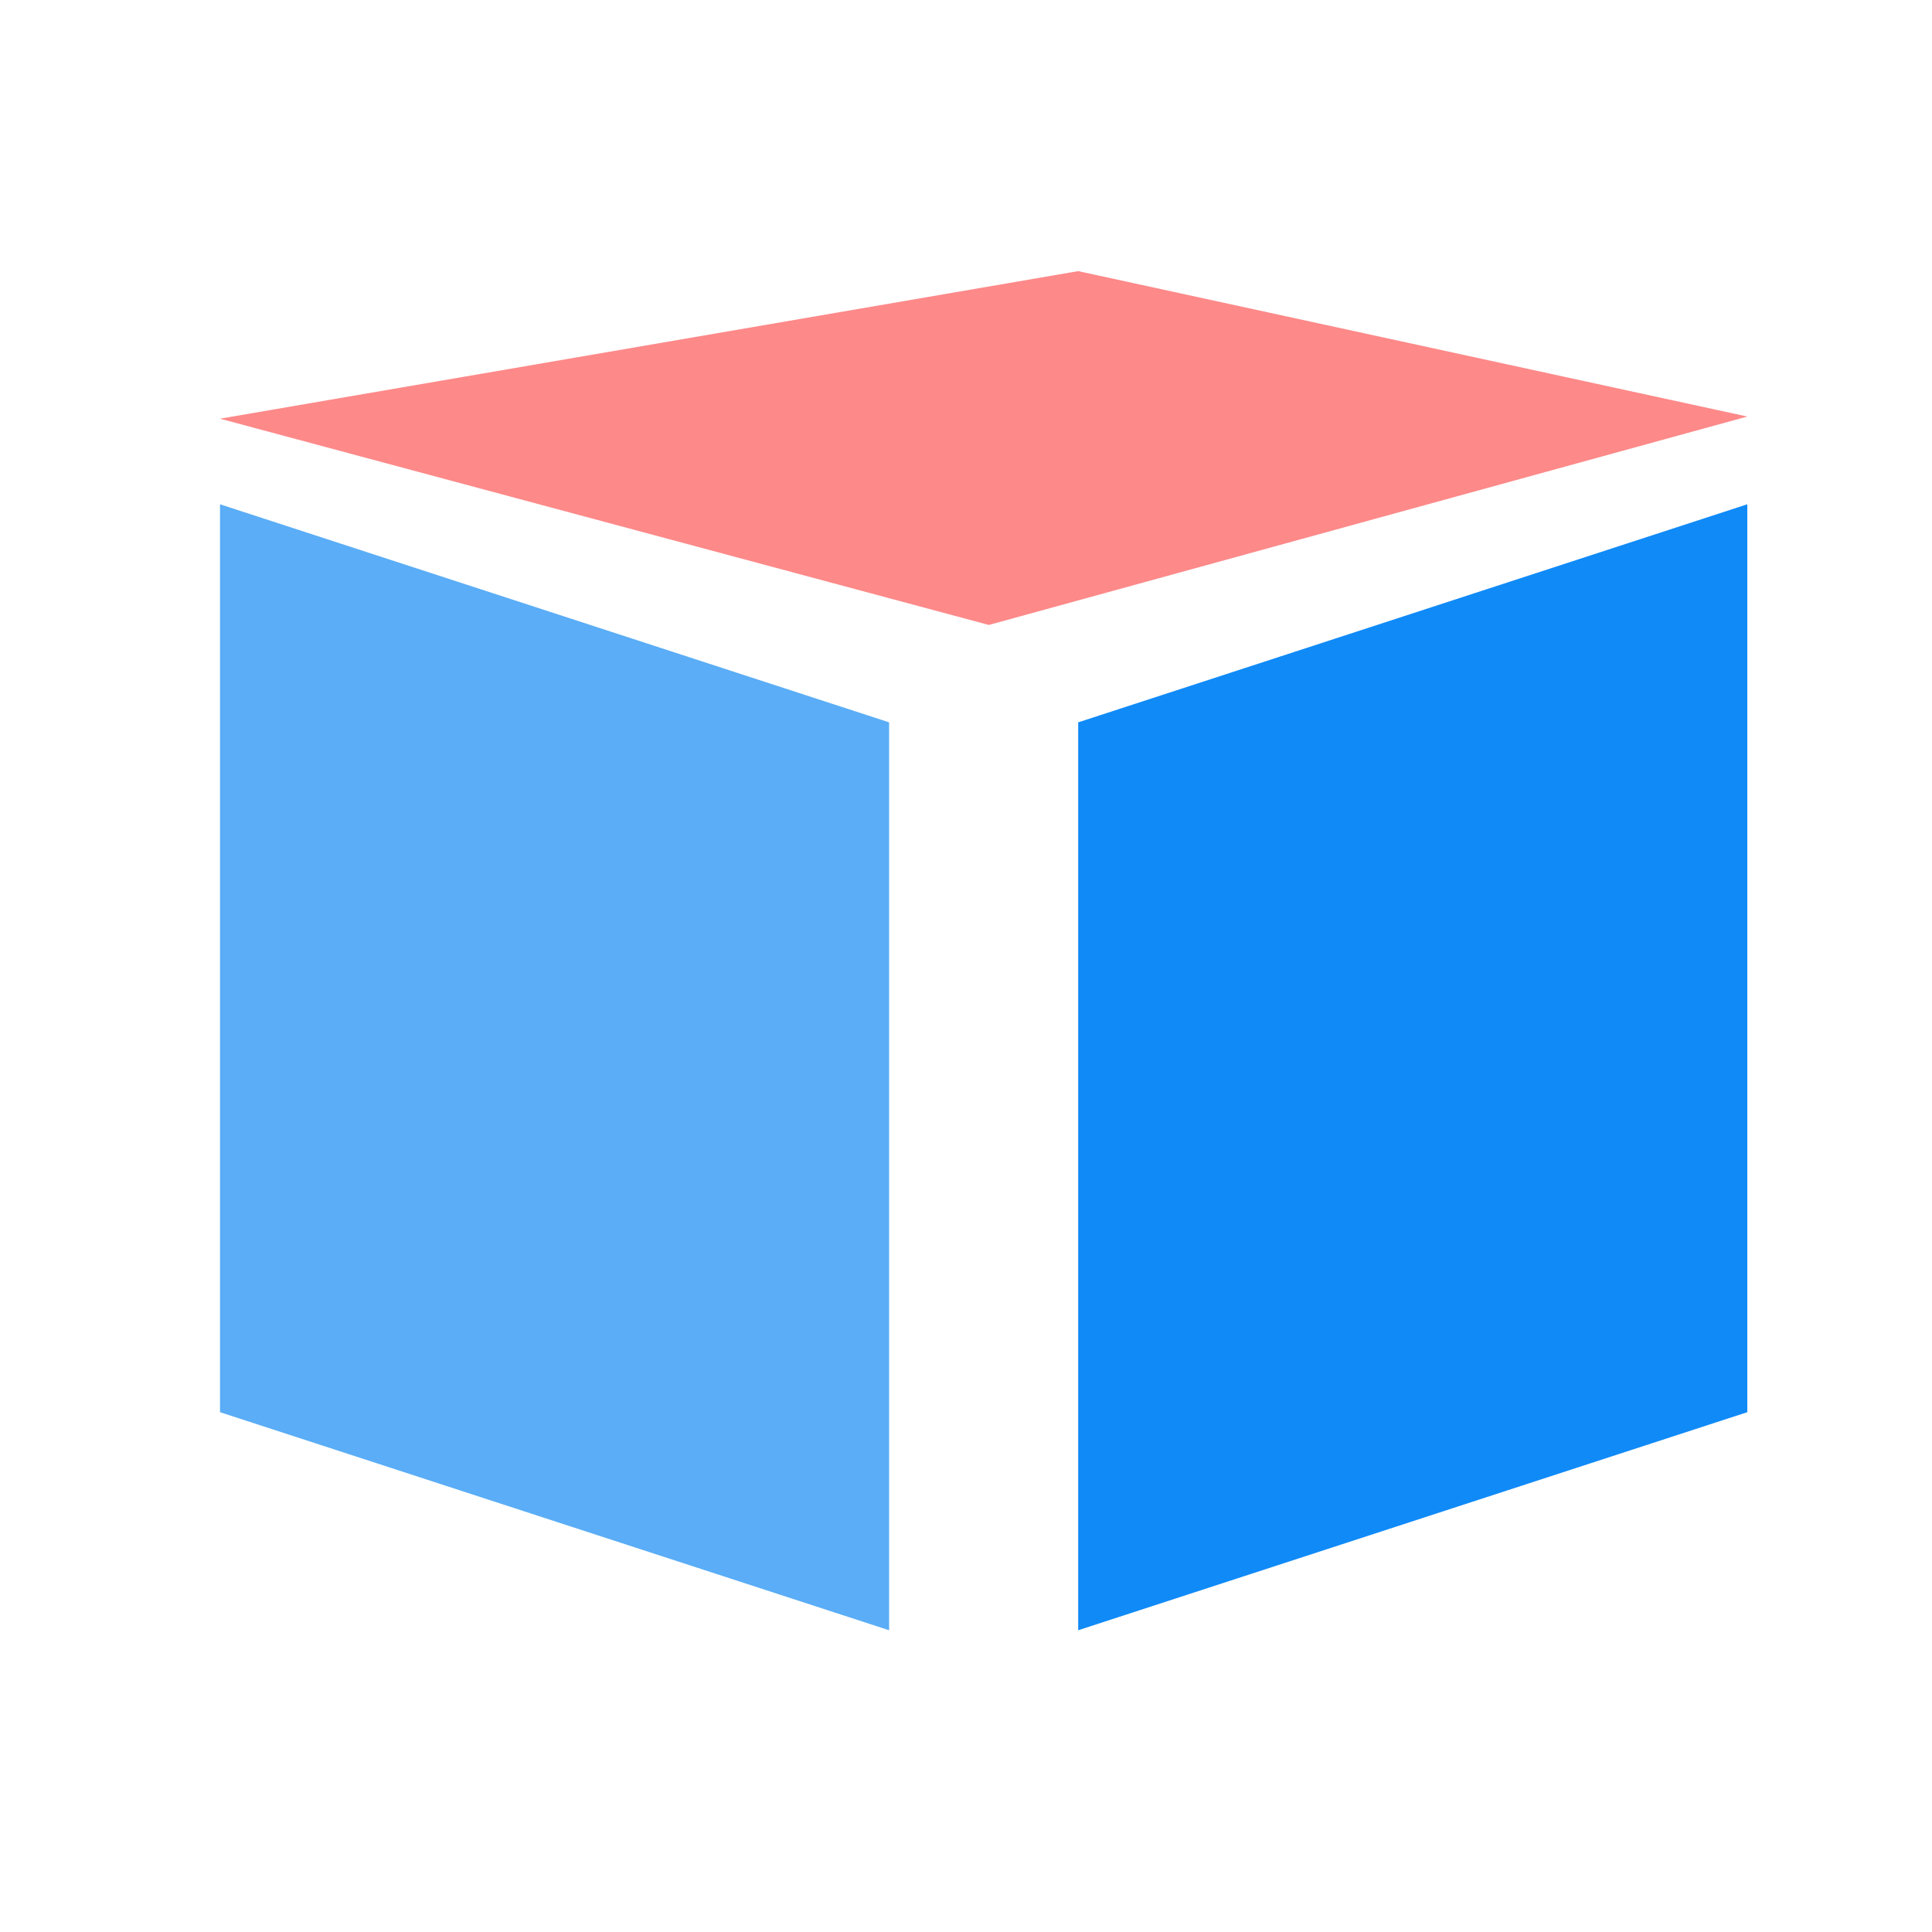 <svg t="1689219335264" class="icon" viewBox="0 0 1280 1024" version="1.1" xmlns="http://www.w3.org/2000/svg" p-id="2774" width="130" height="130"><path d="M589.06 952.085l-443.3-144.475V206.1l443.3 144.475V952.085z" fill="#5aadf6" p-id="2775"></path><path d="M714.33 952.085l443.3-144.475V206.1l-443.3 144.475V952.085z" fill="#108af7" p-id="2776"></path><path d="M145.777 149.397l509.348 136.654 502.505-138.079-443.3-96.339-568.553 97.764z" fill="#fe8989" p-id="2777"></path></svg>